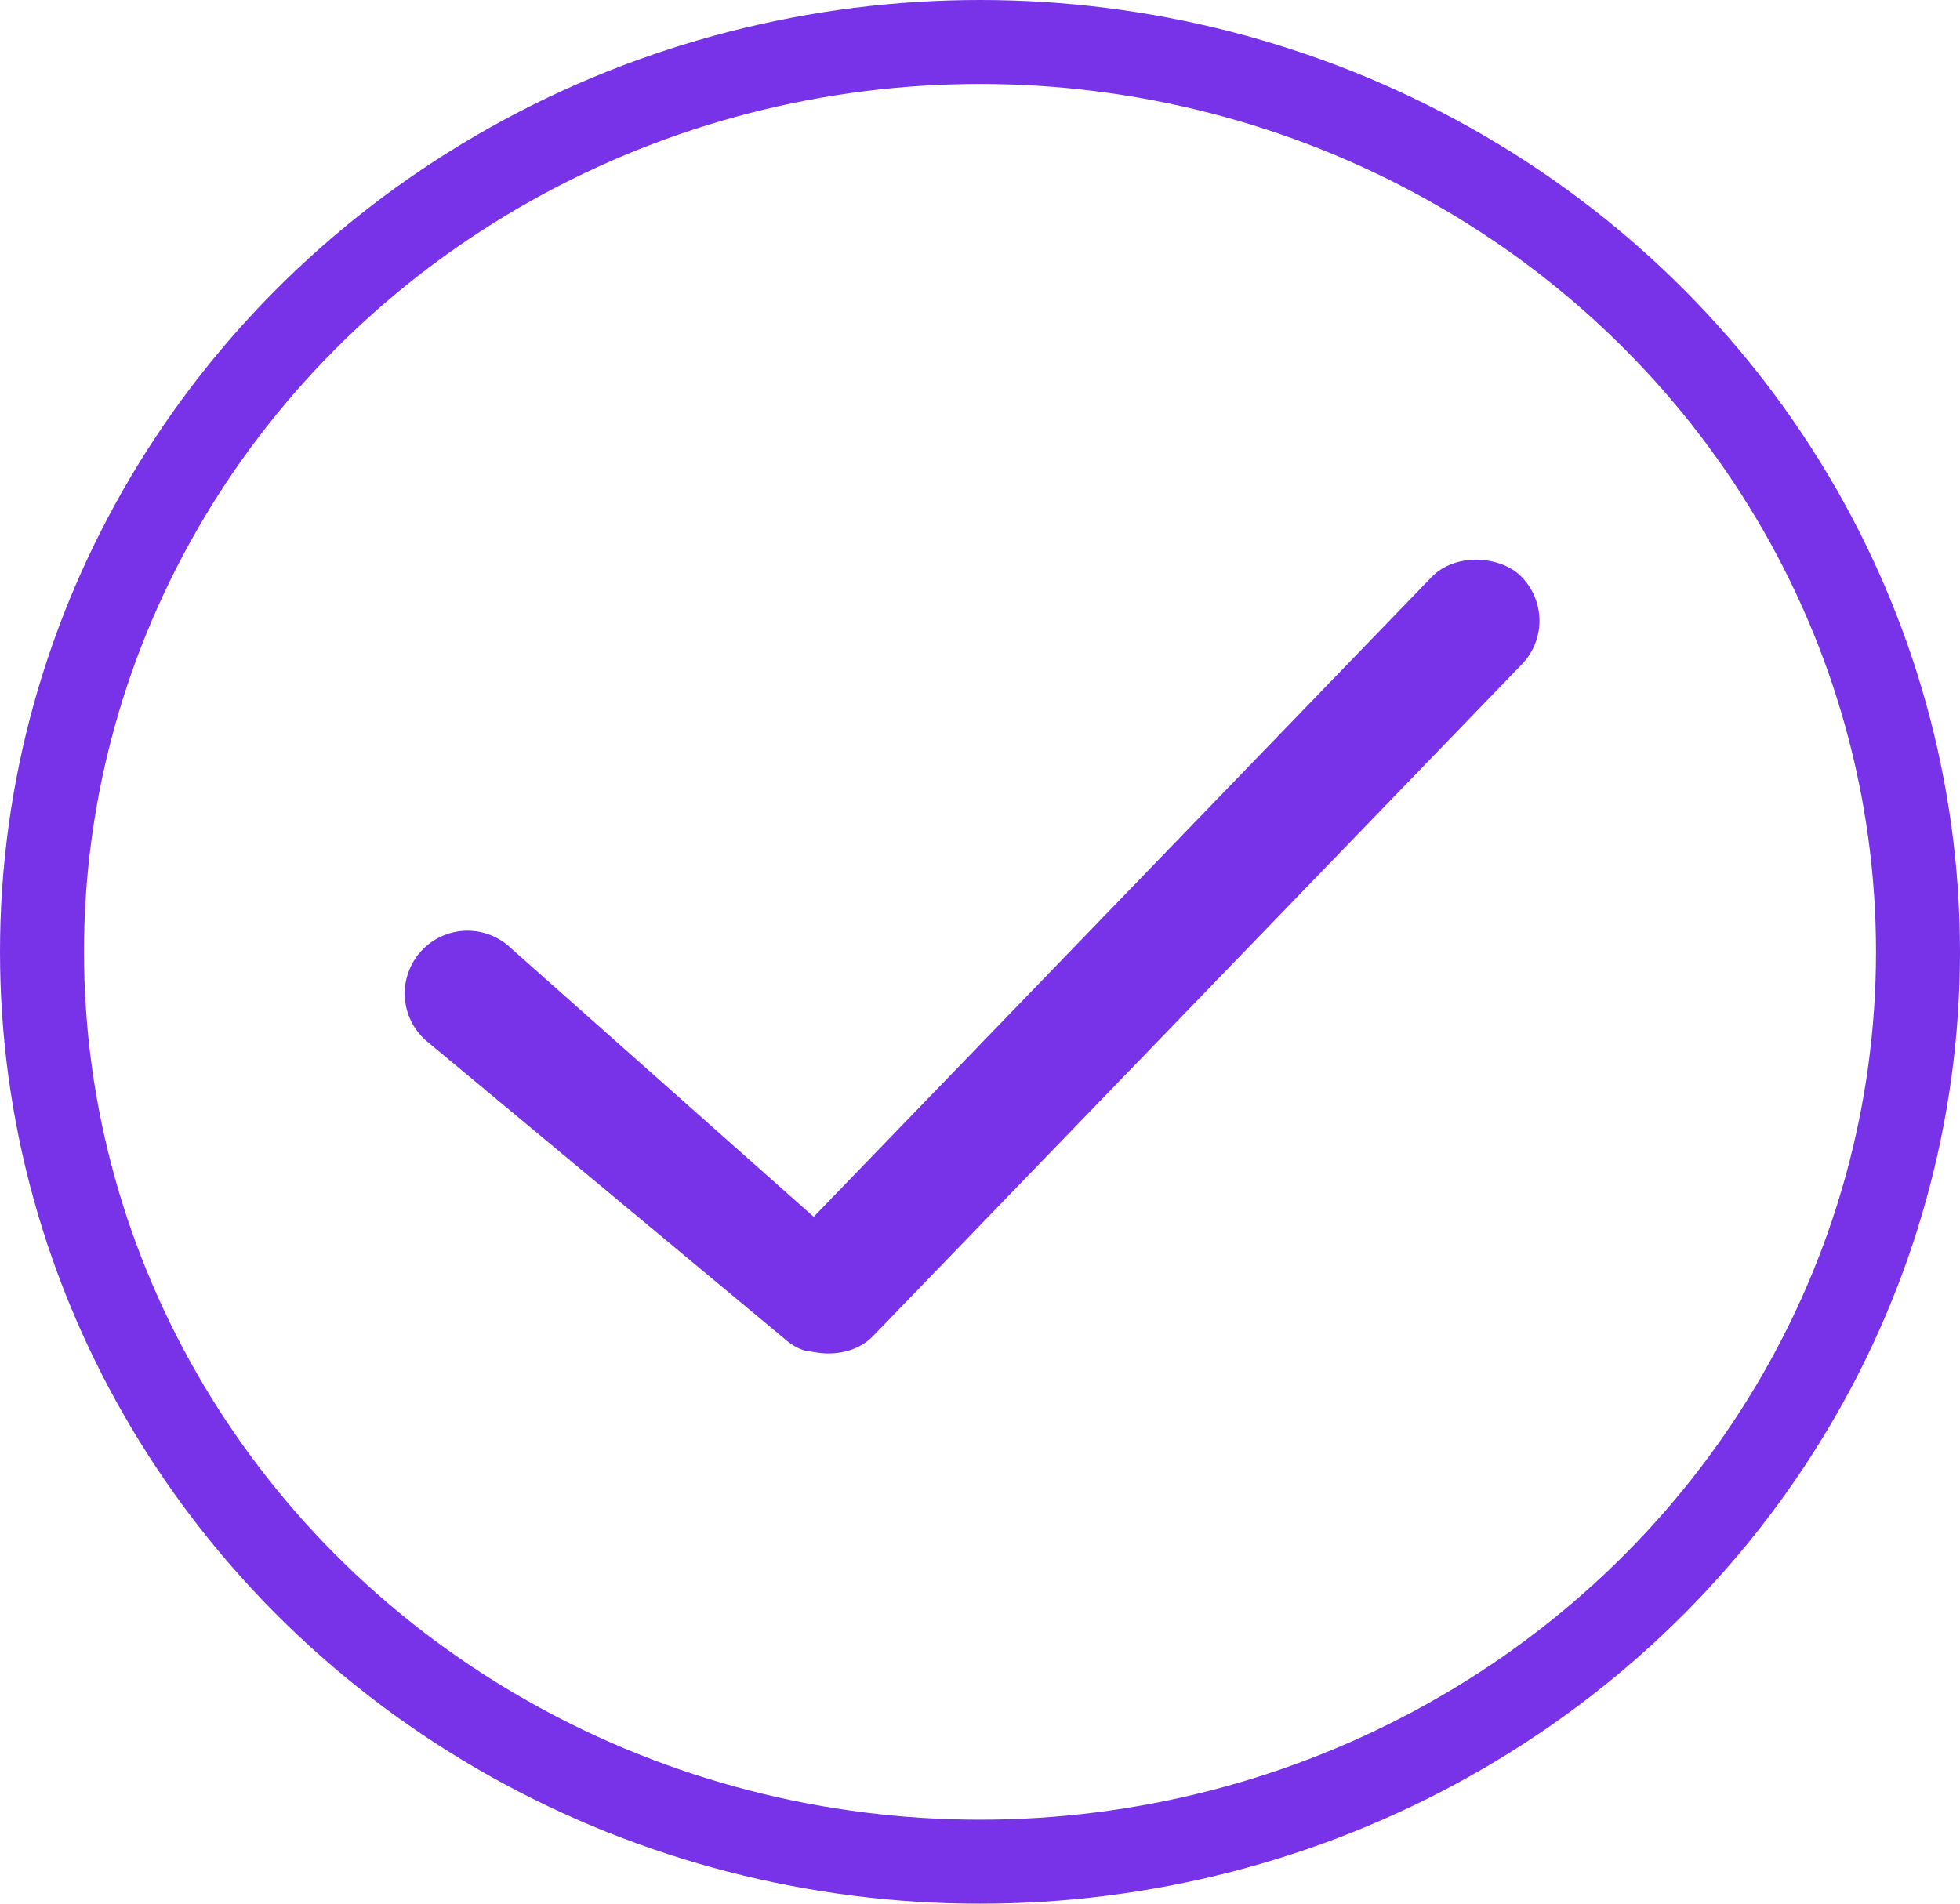 <svg xmlns="http://www.w3.org/2000/svg" width="70" height="68" viewBox="0 0 70 68">
  <g id="Grupo_2" data-name="Grupo 2" transform="translate(-318 -116)">
    <g id="Elipse_1" data-name="Elipse 1" transform="translate(318 116)" fill="none" stroke="#7833e8" stroke-width="3">
      <ellipse cx="35" cy="34" rx="35" ry="34" stroke="none"/>
      <ellipse cx="35" cy="34" rx="33.5" ry="32.5" fill="none"/>
    </g>
    <g id="Grupo_1" data-name="Grupo 1" transform="translate(331.529 135.003)">
      <path id="Caminho_1" data-name="Caminho 1" d="M2.242.117,18.712,0c1.238,0,1.781.74,1.781,1.978S20.1,3.949,18.86,3.949L2.242,4.6a2.242,2.242,0,1,1,0-4.484Z" transform="translate(3.079 13.232) rotate(42)" fill="#7833e8"/>
      <rect id="Retângulo_2" data-name="Retângulo 2" width="37.836" height="4.484" rx="2.242" transform="translate(12.871 27.217) rotate(-46)" fill="#7833e8"/>
    </g>
  </g>
</svg>
